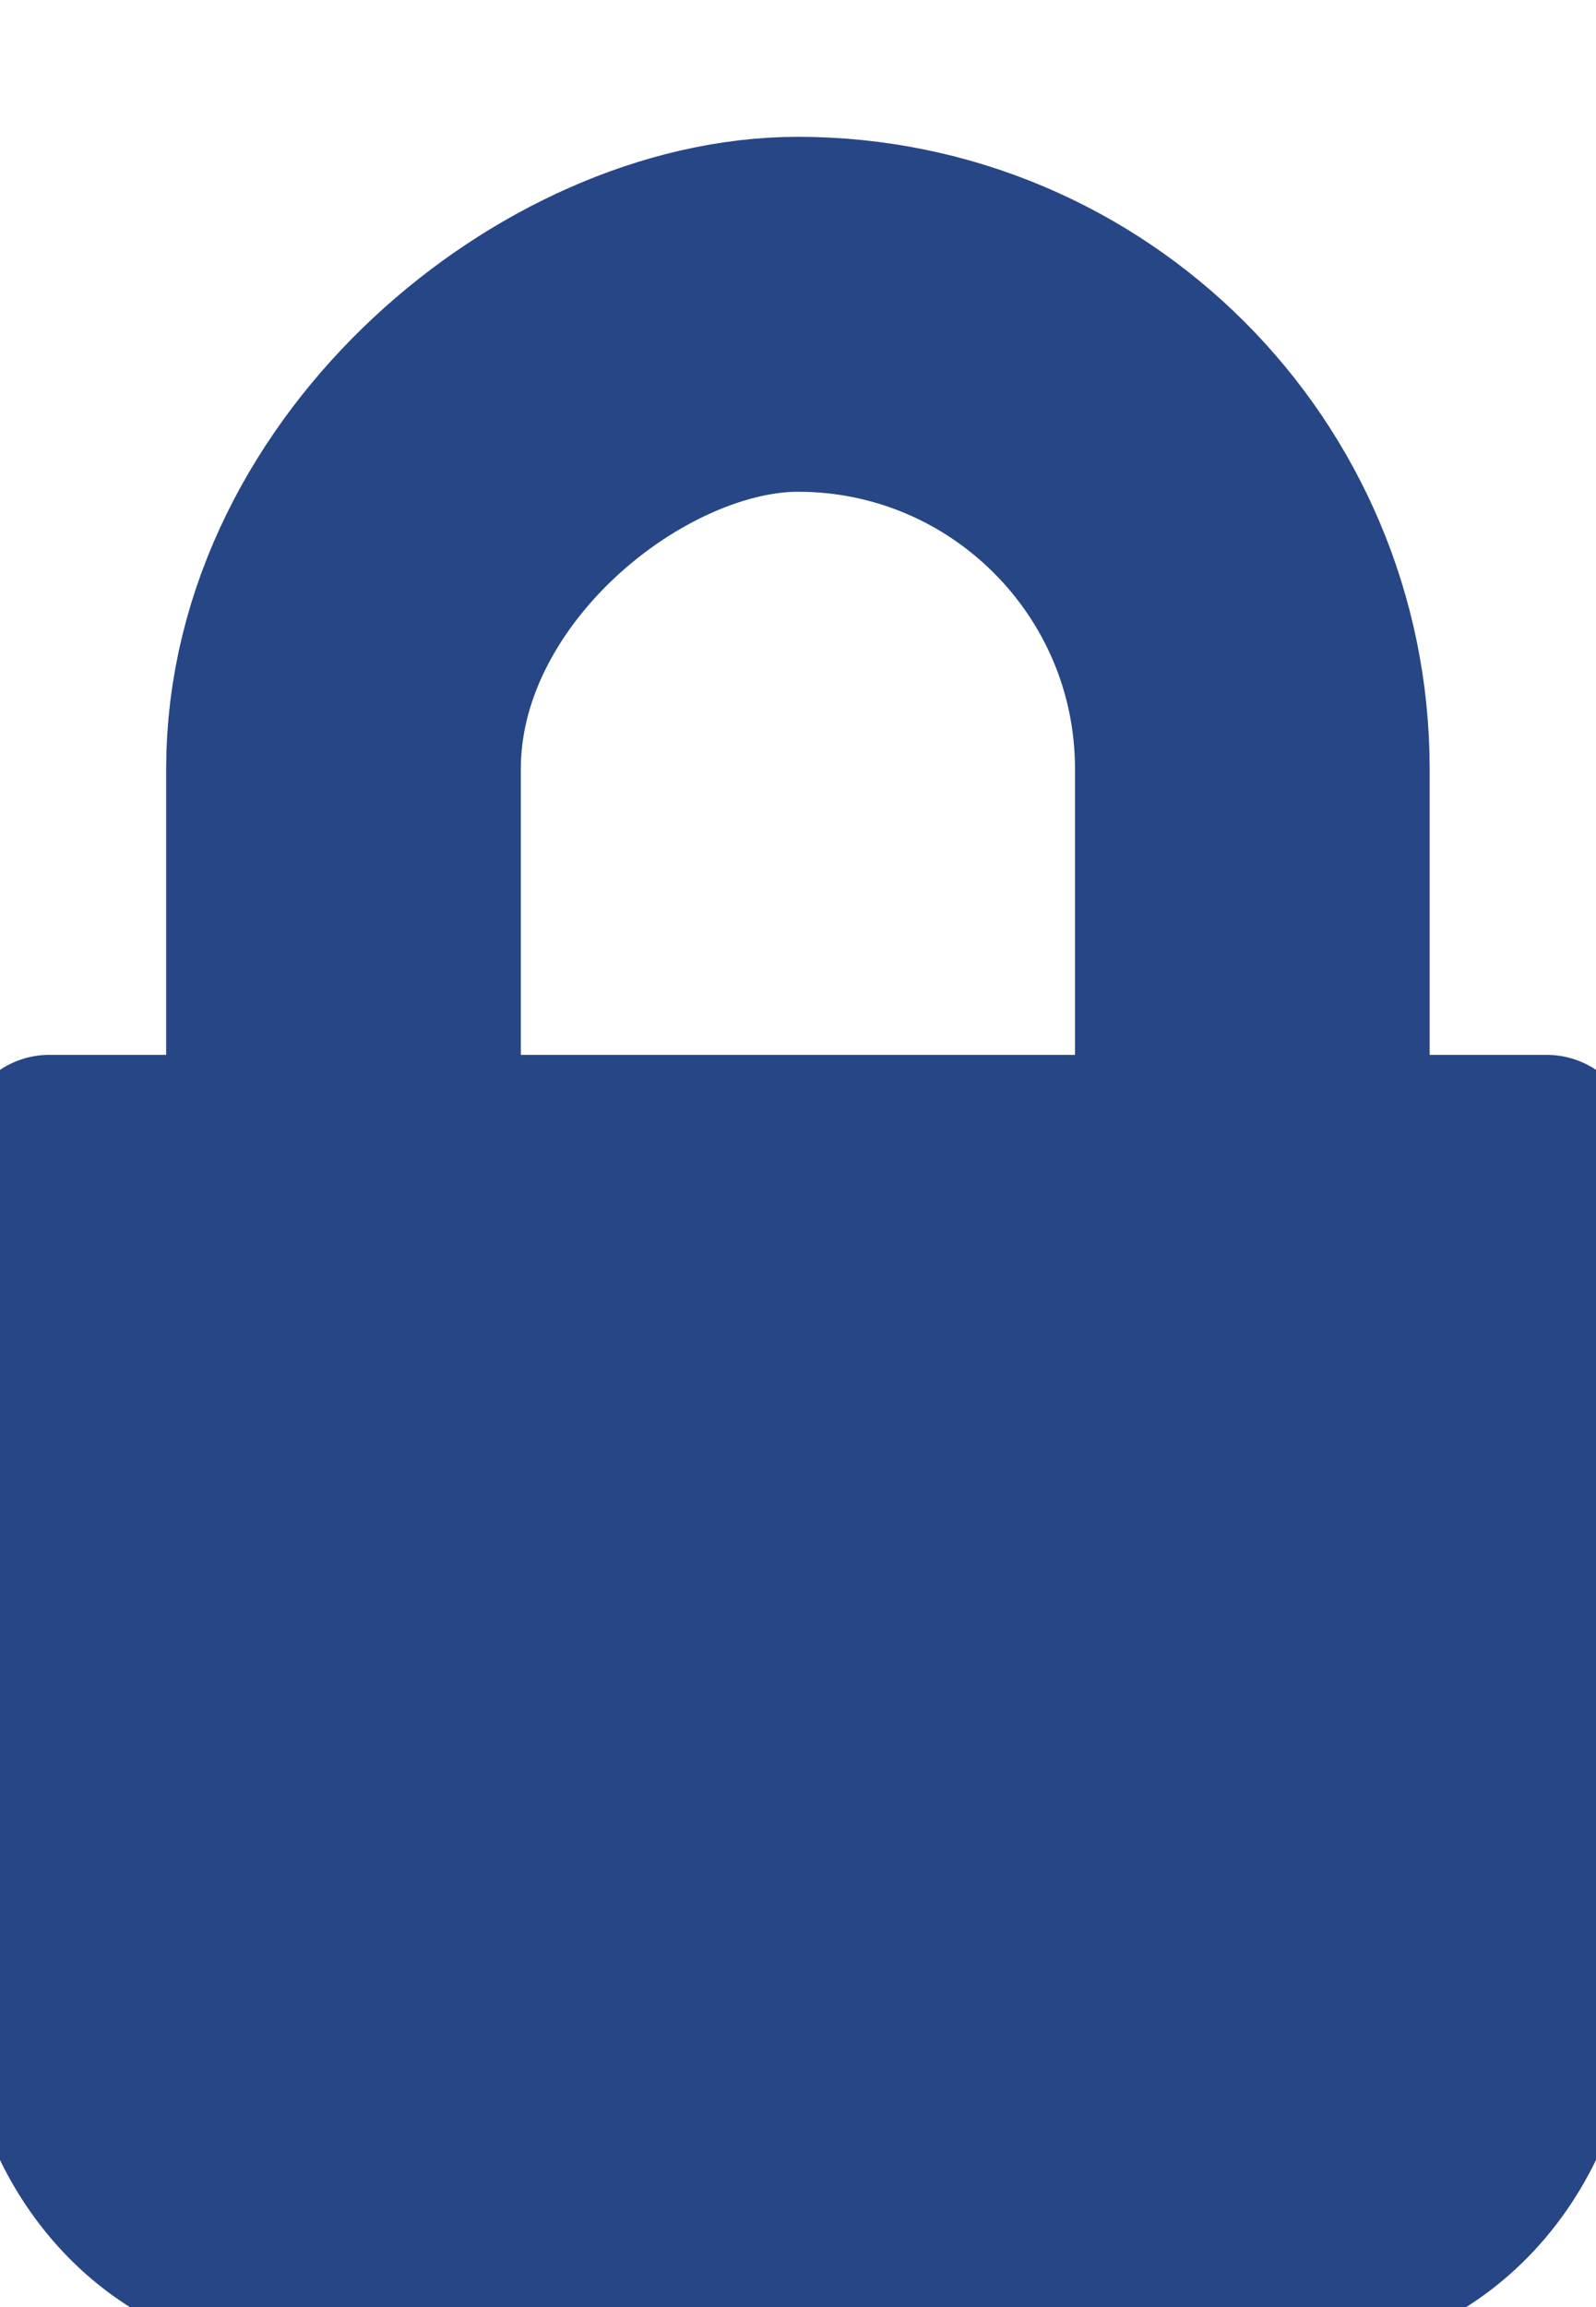 <?xml version="1.0" encoding="UTF-8"?>
<svg width="9px" height="13px" viewBox="0 0 9 13" version="1.1" xmlns="http://www.w3.org/2000/svg" xmlns:xlink="http://www.w3.org/1999/xlink">
    <!-- Generator: Sketch 50.2 (55047) - http://www.bohemiancoding.com/sketch -->
    <title>icon/general/lock</title>
    <desc>Created with Sketch.</desc>
    <defs></defs>
    <g id="icon/general/lock" stroke="none" stroke-width="1" fill="none" fill-rule="evenodd">
        <g id="Group-2" stroke="#274686">
            <path d="M7.315,12.778 L1.685,12.778 C0.908,12.778 0.278,12.069 0.278,11.194 L0.278,6.444 L8.722,6.444 L8.722,11.194 C8.722,12.069 8.092,12.778 7.315,12.778 Z" id="Shape" fill="#274686" stroke-linecap="round" stroke-linejoin="round"></path>
            <rect id="Rectangle-2" stroke-width="2" transform="translate(4.5, 5.521) rotate(-90) translate(-4.5, -5.521) " x="0.75" y="2.958" width="7.5" height="5.125" rx="2.562"></rect>
        </g>
    </g>
</svg>
